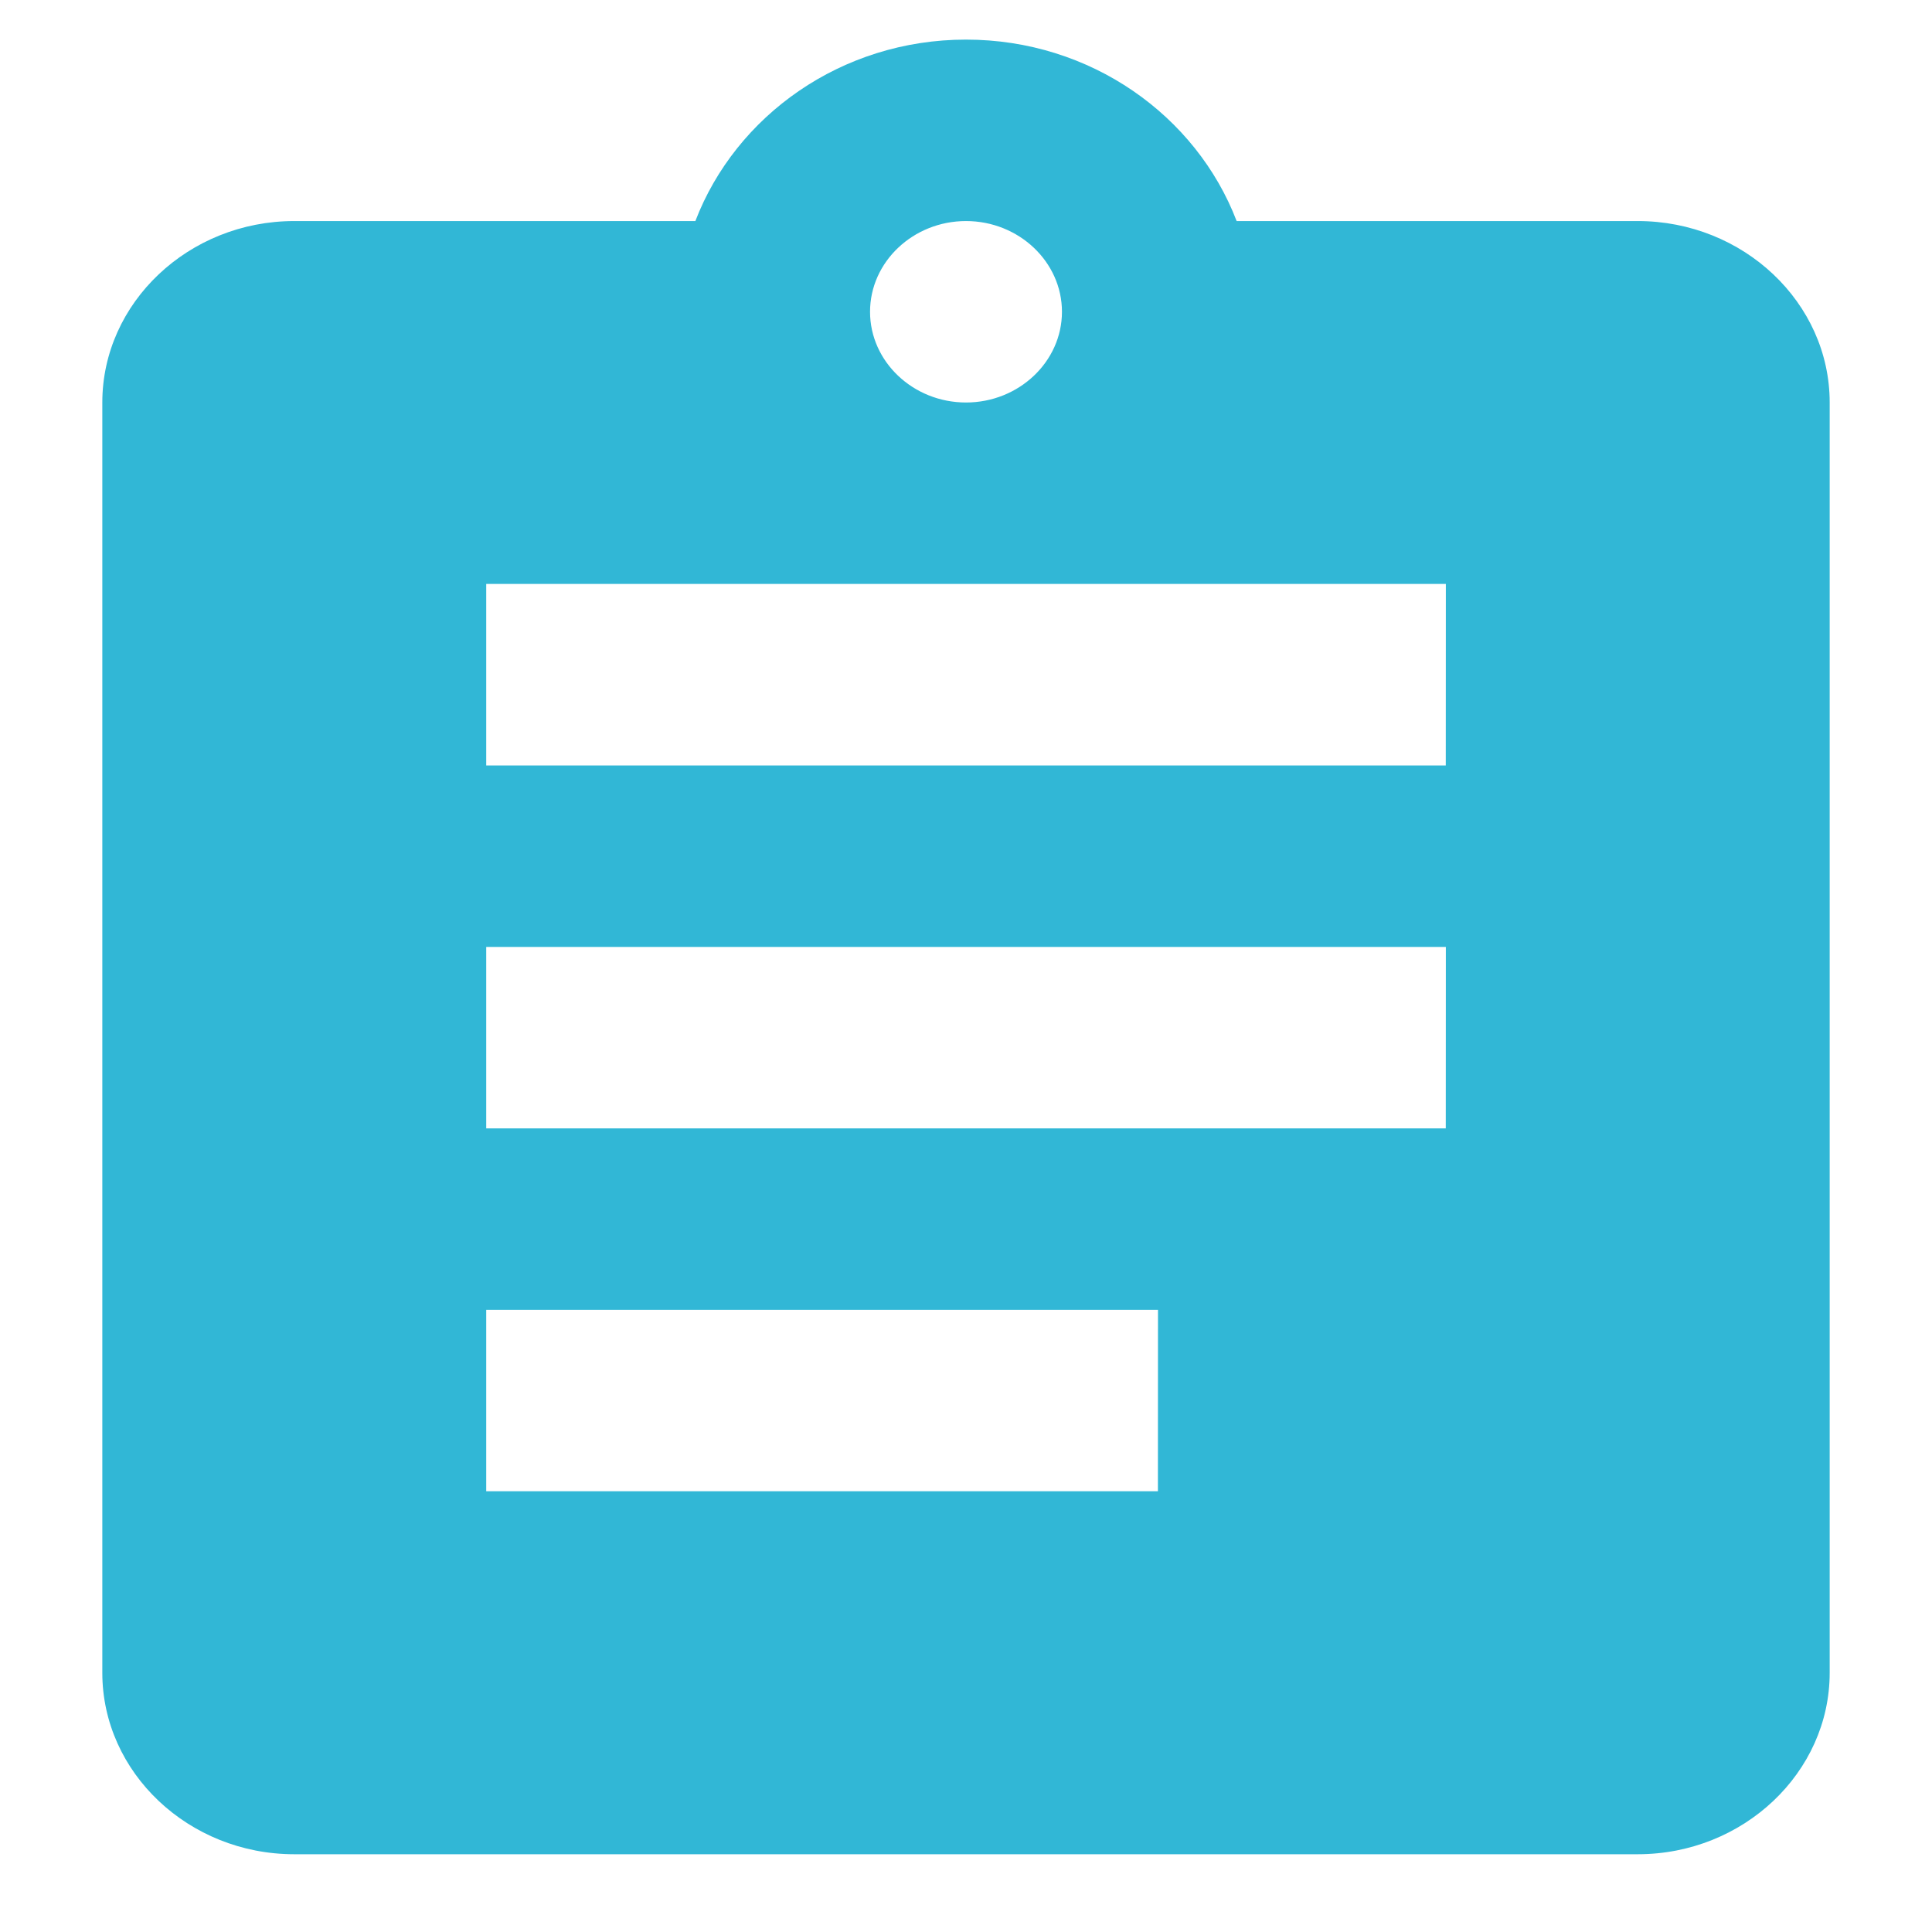 <?xml version="1.0" encoding="UTF-8" standalone="no"?>
<svg
   xmlns:dc="http://purl.org/dc/elements/1.1/"
   xmlns:cc="http://creativecommons.org/ns#"
   xmlns:rdf="http://www.w3.org/1999/02/22-rdf-syntax-ns#"
   xmlns:svg="http://www.w3.org/2000/svg"
   xmlns="http://www.w3.org/2000/svg"
   xmlns:sodipodi="http://sodipodi.sourceforge.net/DTD/sodipodi-0.dtd"
   xmlns:inkscape="http://www.inkscape.org/namespaces/inkscape"
   fill="#000000"
   height="24"
   viewBox="0 0 24 24"
   width="24"
   version="1.1"
   id="svg6"
   sodipodi:docname="icon.svg"
   inkscape:version="0.92.1 r15371">
  <defs
     id="defs10" />
  <sodipodi:namedview
     pagecolor="#ffffff"
     bordercolor="#666666"
     borderopacity="1"
     objecttolerance="10"
     gridtolerance="10"
     guidetolerance="10"
     inkscape:pageopacity="0"
     inkscape:pageshadow="2"
     inkscape:window-width="1352"
     inkscape:window-height="841"
     id="namedview8"
     showgrid="false"
     inkscape:zoom="9.8333333"
     inkscape:cx="-18.20339"
     inkscape:cy="11.186441"
     inkscape:window-x="0"
     inkscape:window-y="27"
     inkscape:window-maximized="0"
     inkscape:current-layer="svg6" />
  <path
     d="M0 0h24v24H0z"
     fill="none"
     id="path2" />
  <path
     d="M 20.345,2.746 H 15.362 C 14.861,1.438 13.55,0.492 12,0.492 c -1.55,0 -2.861,0.947 -3.362,2.254 H 3.655 C 2.344,2.746 1.271,3.76 1.271,5 v 15.78 c 0,1.24 1.073,2.254 2.384,2.254 H 20.345 c 1.311,0 2.384,-1.014 2.384,-2.254 V 5 c 0,-1.24 -1.073,-2.254 -2.384,-2.254 z m -8.345,0 c 0.656,0 1.192,0.507 1.192,1.127 C 13.192,4.493 12.656,5 12,5 11.344,5 10.808,4.493 10.808,3.873 10.808,3.253 11.344,2.746 12,2.746 Z M 14.384,18.525 H 6.04 v -2.254 h 8.345 z m 3.576,-4.508 H 6.04 v -2.254 h 11.921 z m 0,-4.508 H 6.04 V 7.254 h 11.921 z"
     id="path4"
     style="fill:#31b7d6;stroke-width:1.159"
     inkscape:connector-curvature="0" />
</svg>
